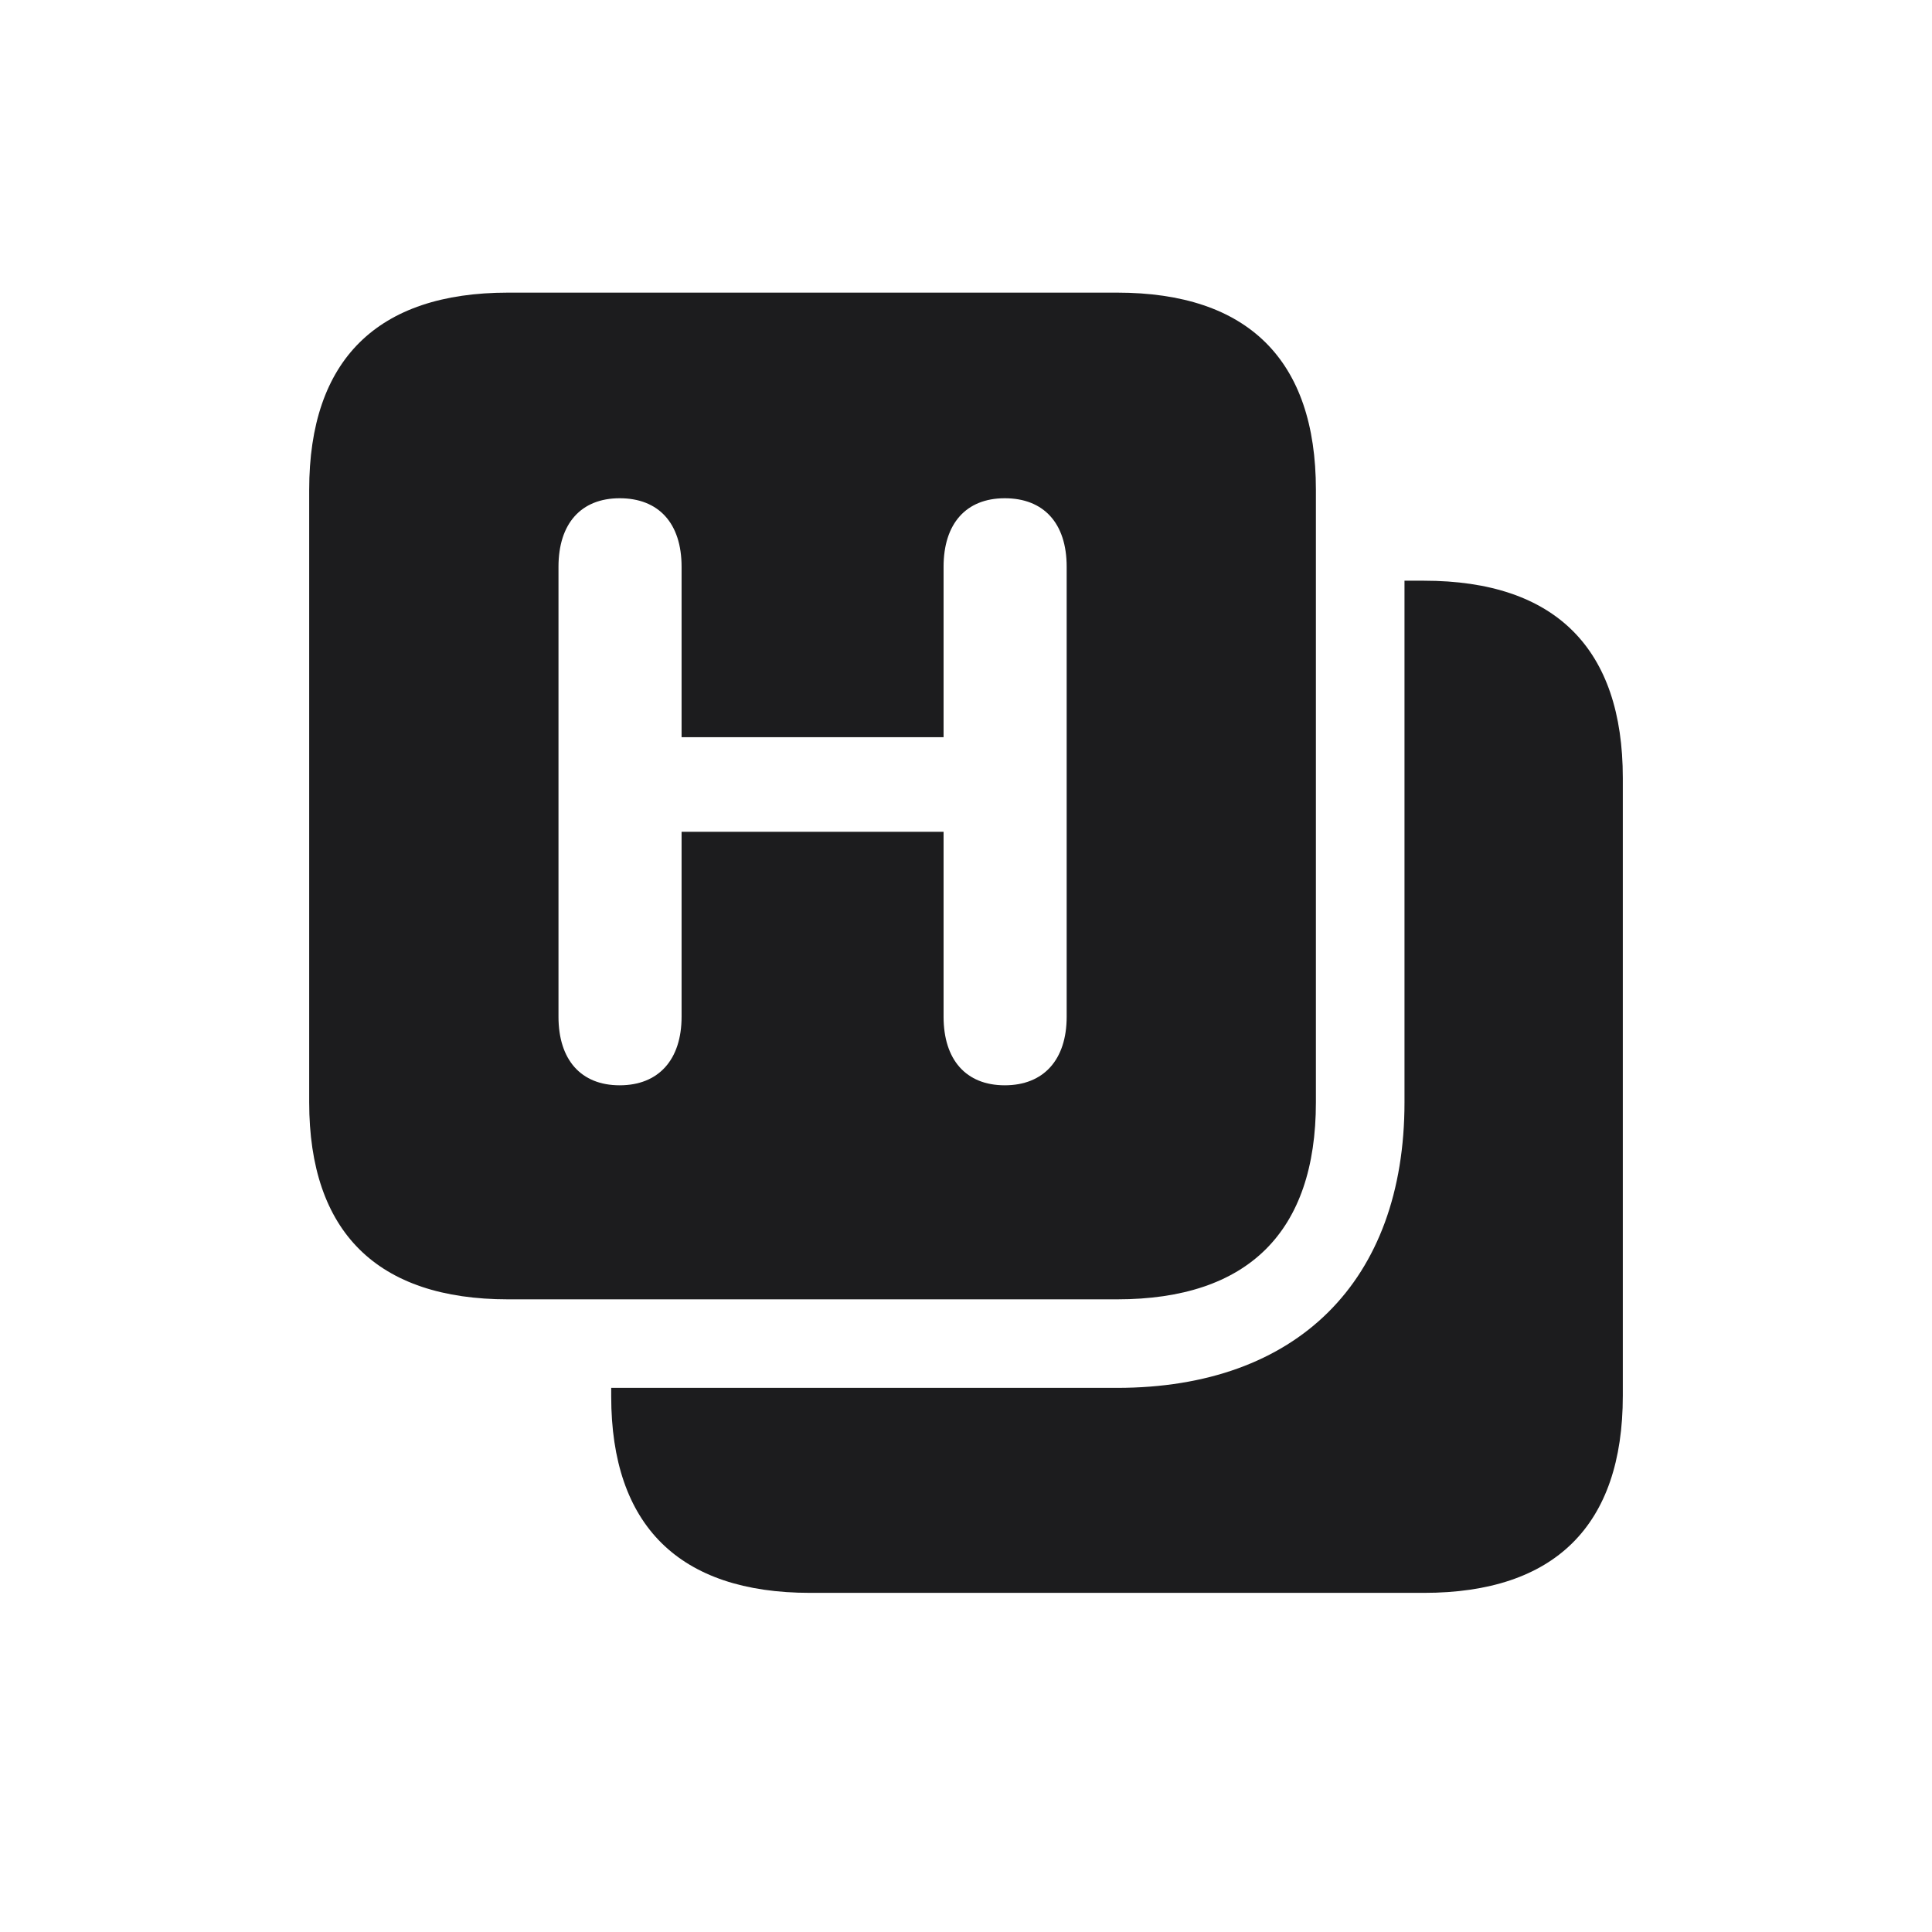 <svg width="28" height="28" viewBox="0 0 28 28" fill="none" xmlns="http://www.w3.org/2000/svg">
<path d="M16.189 4.241H7.364C5.466 4.241 4.481 5.217 4.481 7.098V15.975C4.481 17.855 5.466 18.831 7.364 18.831H16.189C18.087 18.831 19.071 17.855 19.071 15.975V7.098C19.071 5.217 18.087 4.241 16.189 4.241ZM8.981 15.729C8.419 15.729 8.094 15.359 8.094 14.735V8.214C8.094 7.59 8.419 7.221 8.981 7.221C9.544 7.221 9.878 7.581 9.878 8.214V10.684H13.675V8.214C13.675 7.59 14 7.221 14.562 7.221C15.125 7.221 15.459 7.581 15.459 8.214V14.735C15.459 15.359 15.125 15.729 14.562 15.729C14 15.729 13.675 15.359 13.675 14.735V12.055H9.878V14.735C9.878 15.359 9.544 15.729 8.981 15.729ZM23.519 11.273C23.519 9.409 22.552 8.416 20.636 8.416H20.355V15.975C20.355 18.567 18.799 20.114 16.189 20.114H8.858V20.237C8.858 22.109 9.843 23.085 11.741 23.085H20.636C22.534 23.085 23.519 22.109 23.519 20.229V11.273Z" fill="#1C1C1E"/>
</svg>
